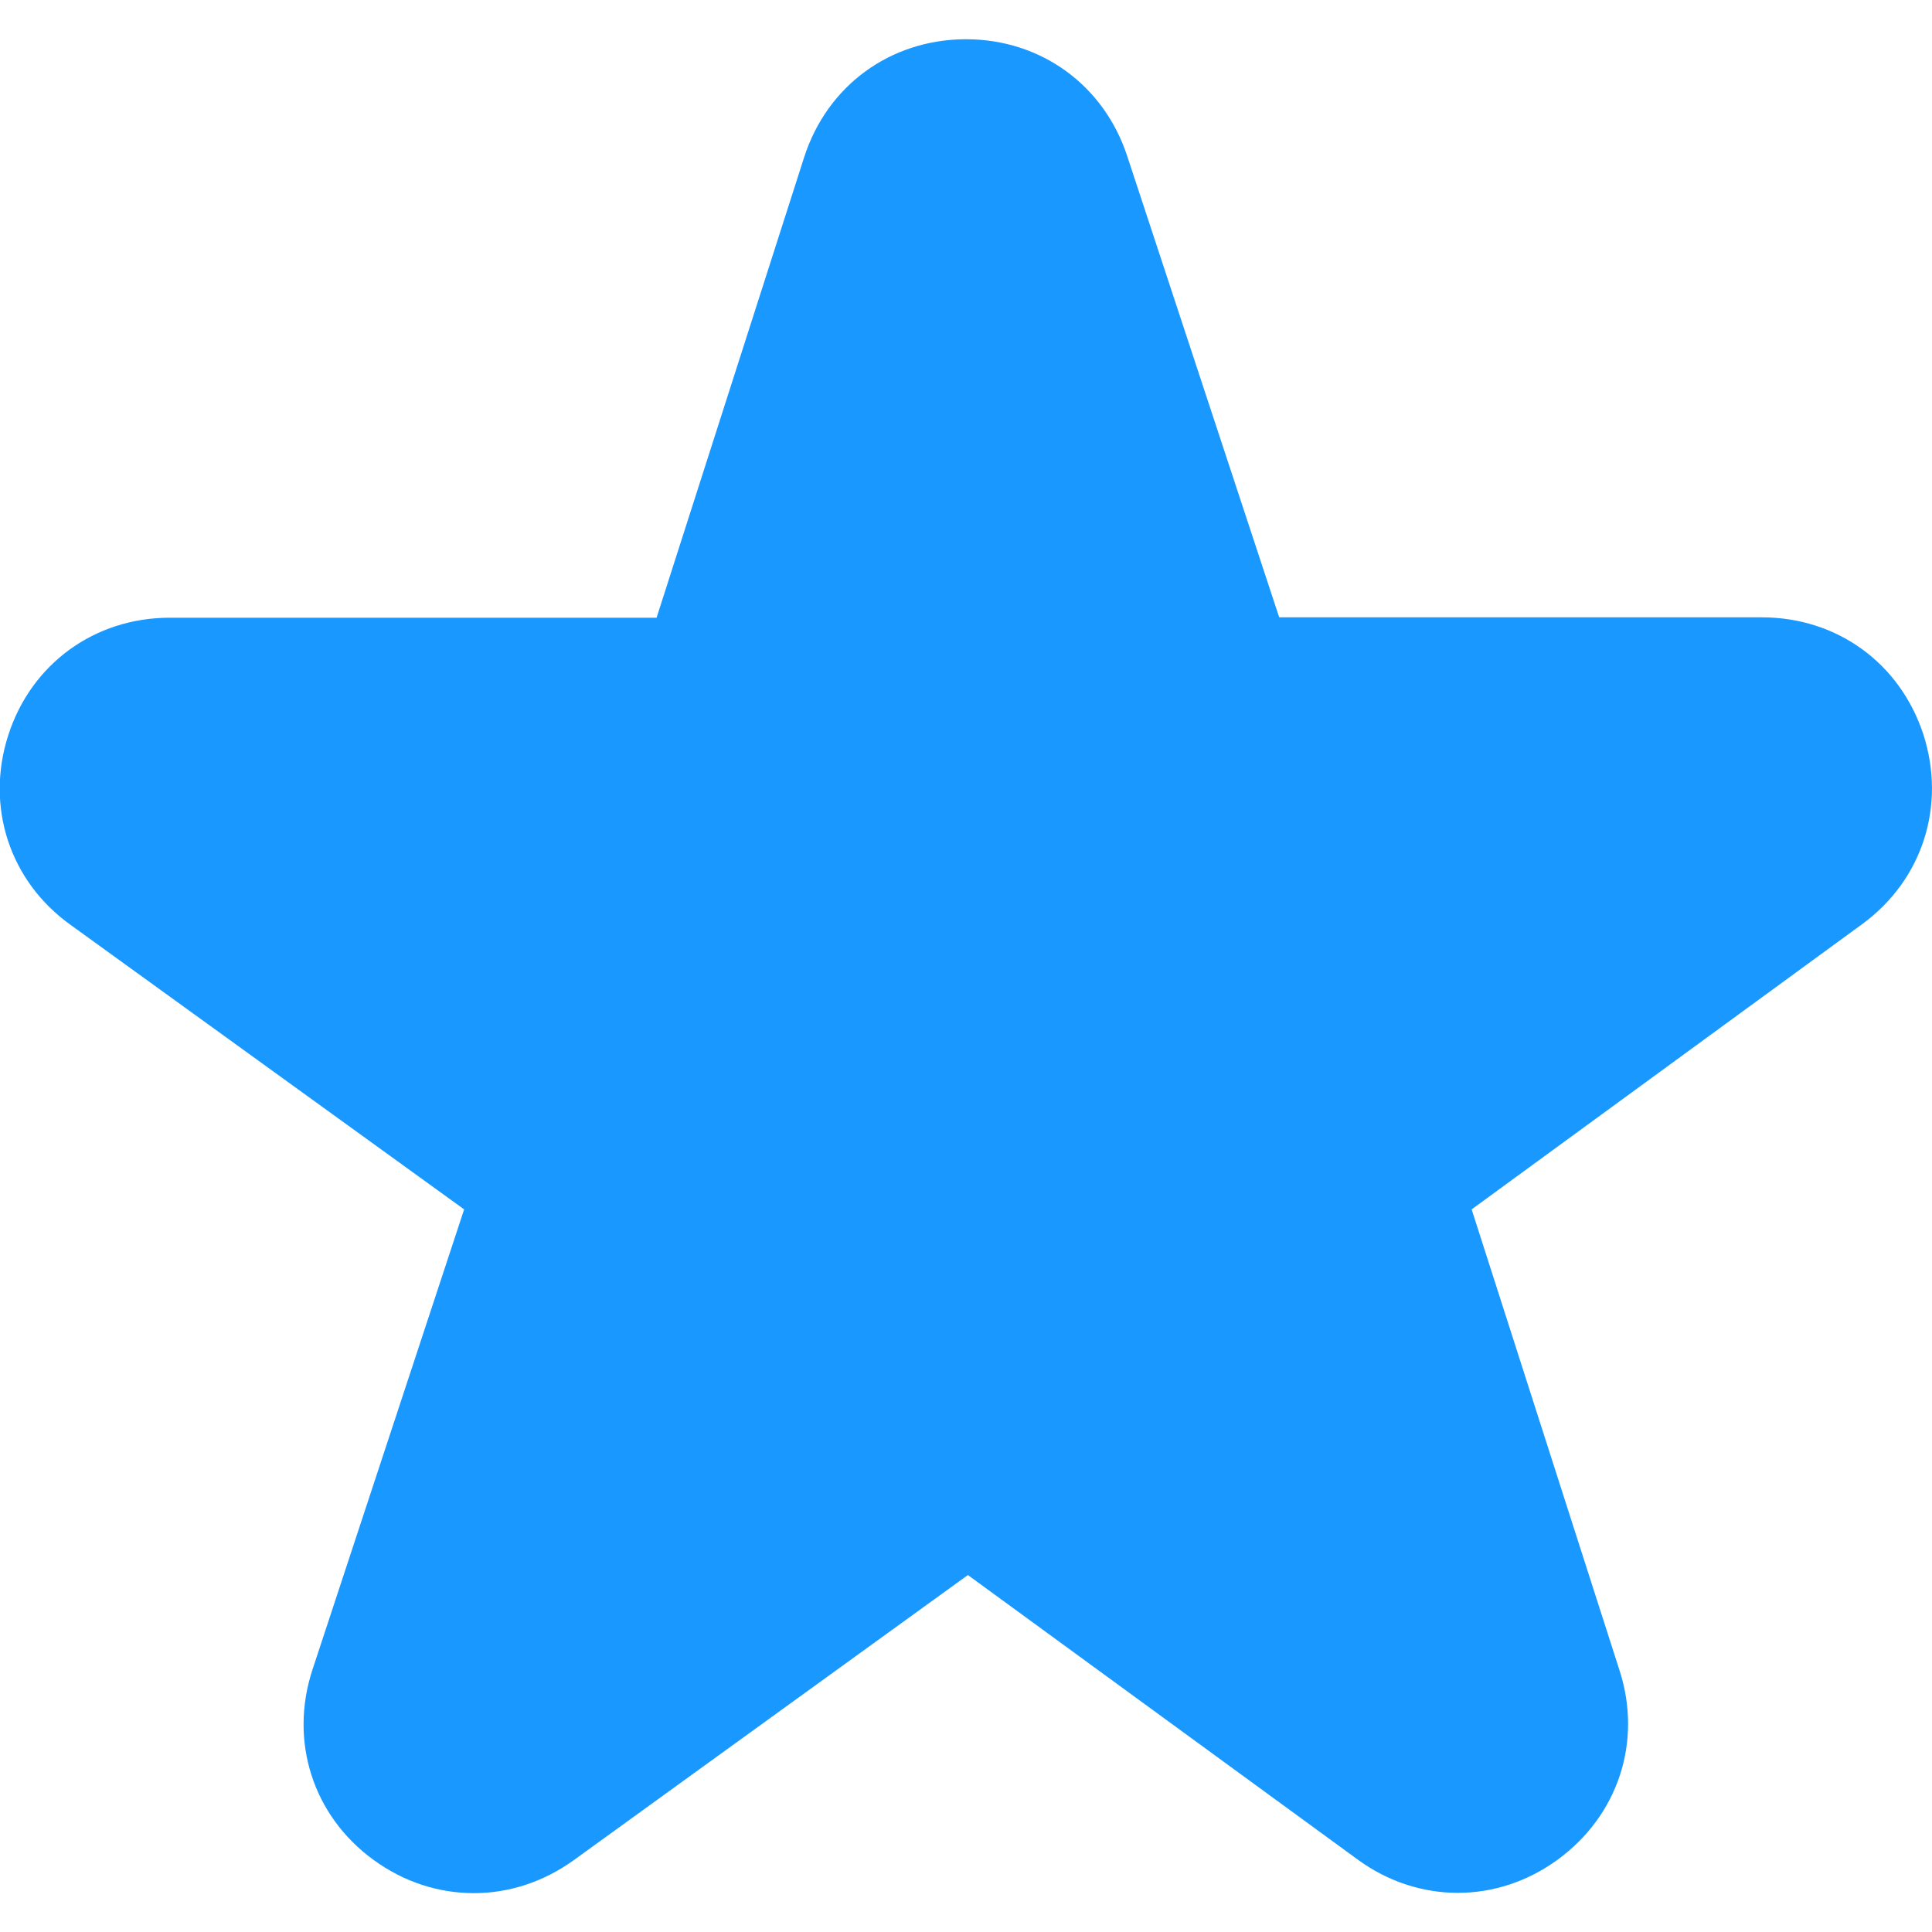 <?xml version="1.0" encoding="utf-8"?>
<!-- Generator: Adobe Illustrator 24.3.0, SVG Export Plug-In . SVG Version: 6.00 Build 0)  -->
<svg version="1.1" id="Capa_1" xmlns="http://www.w3.org/2000/svg" xmlns:xlink="http://www.w3.org/1999/xlink" x="0px" y="0px"
	 viewBox="0 0 512 512" style="enable-background:new 0 0 512 512;" xml:space="preserve">
<style type="text/css">
	.st0{fill:#1998FF;}
</style>
<g>
	<path class="st0" d="M509.7,194.6c-6.2-18.9-22.9-31-42.8-31H339L298.7,41.3c-6.2-18.8-22.9-30.9-42.7-30.9c-0.1,0-0.1,0-0.2,0
		c-19.9,0.1-36.6,12.3-42.7,31.3l-39.1,122h-129c-19.9,0-36.7,12.2-42.8,31.1c-6.1,18.9,0.3,38.7,16.5,50.3l104.3,75.4l-40.2,122
		c-6.2,18.9,0.1,38.7,16.2,50.4c8.1,5.9,17.3,8.8,26.6,8.8c9.2,0,18.3-2.9,26.4-8.7l104.5-75.6l103.3,75.4
		c16,11.7,36.8,11.8,52.9,0.1s22.6-31.3,16.5-50.2L390,320.5l103.5-75.6C509.5,233.2,515.8,213.5,509.7,194.6L509.7,194.6z"/>
</g>
</svg>
